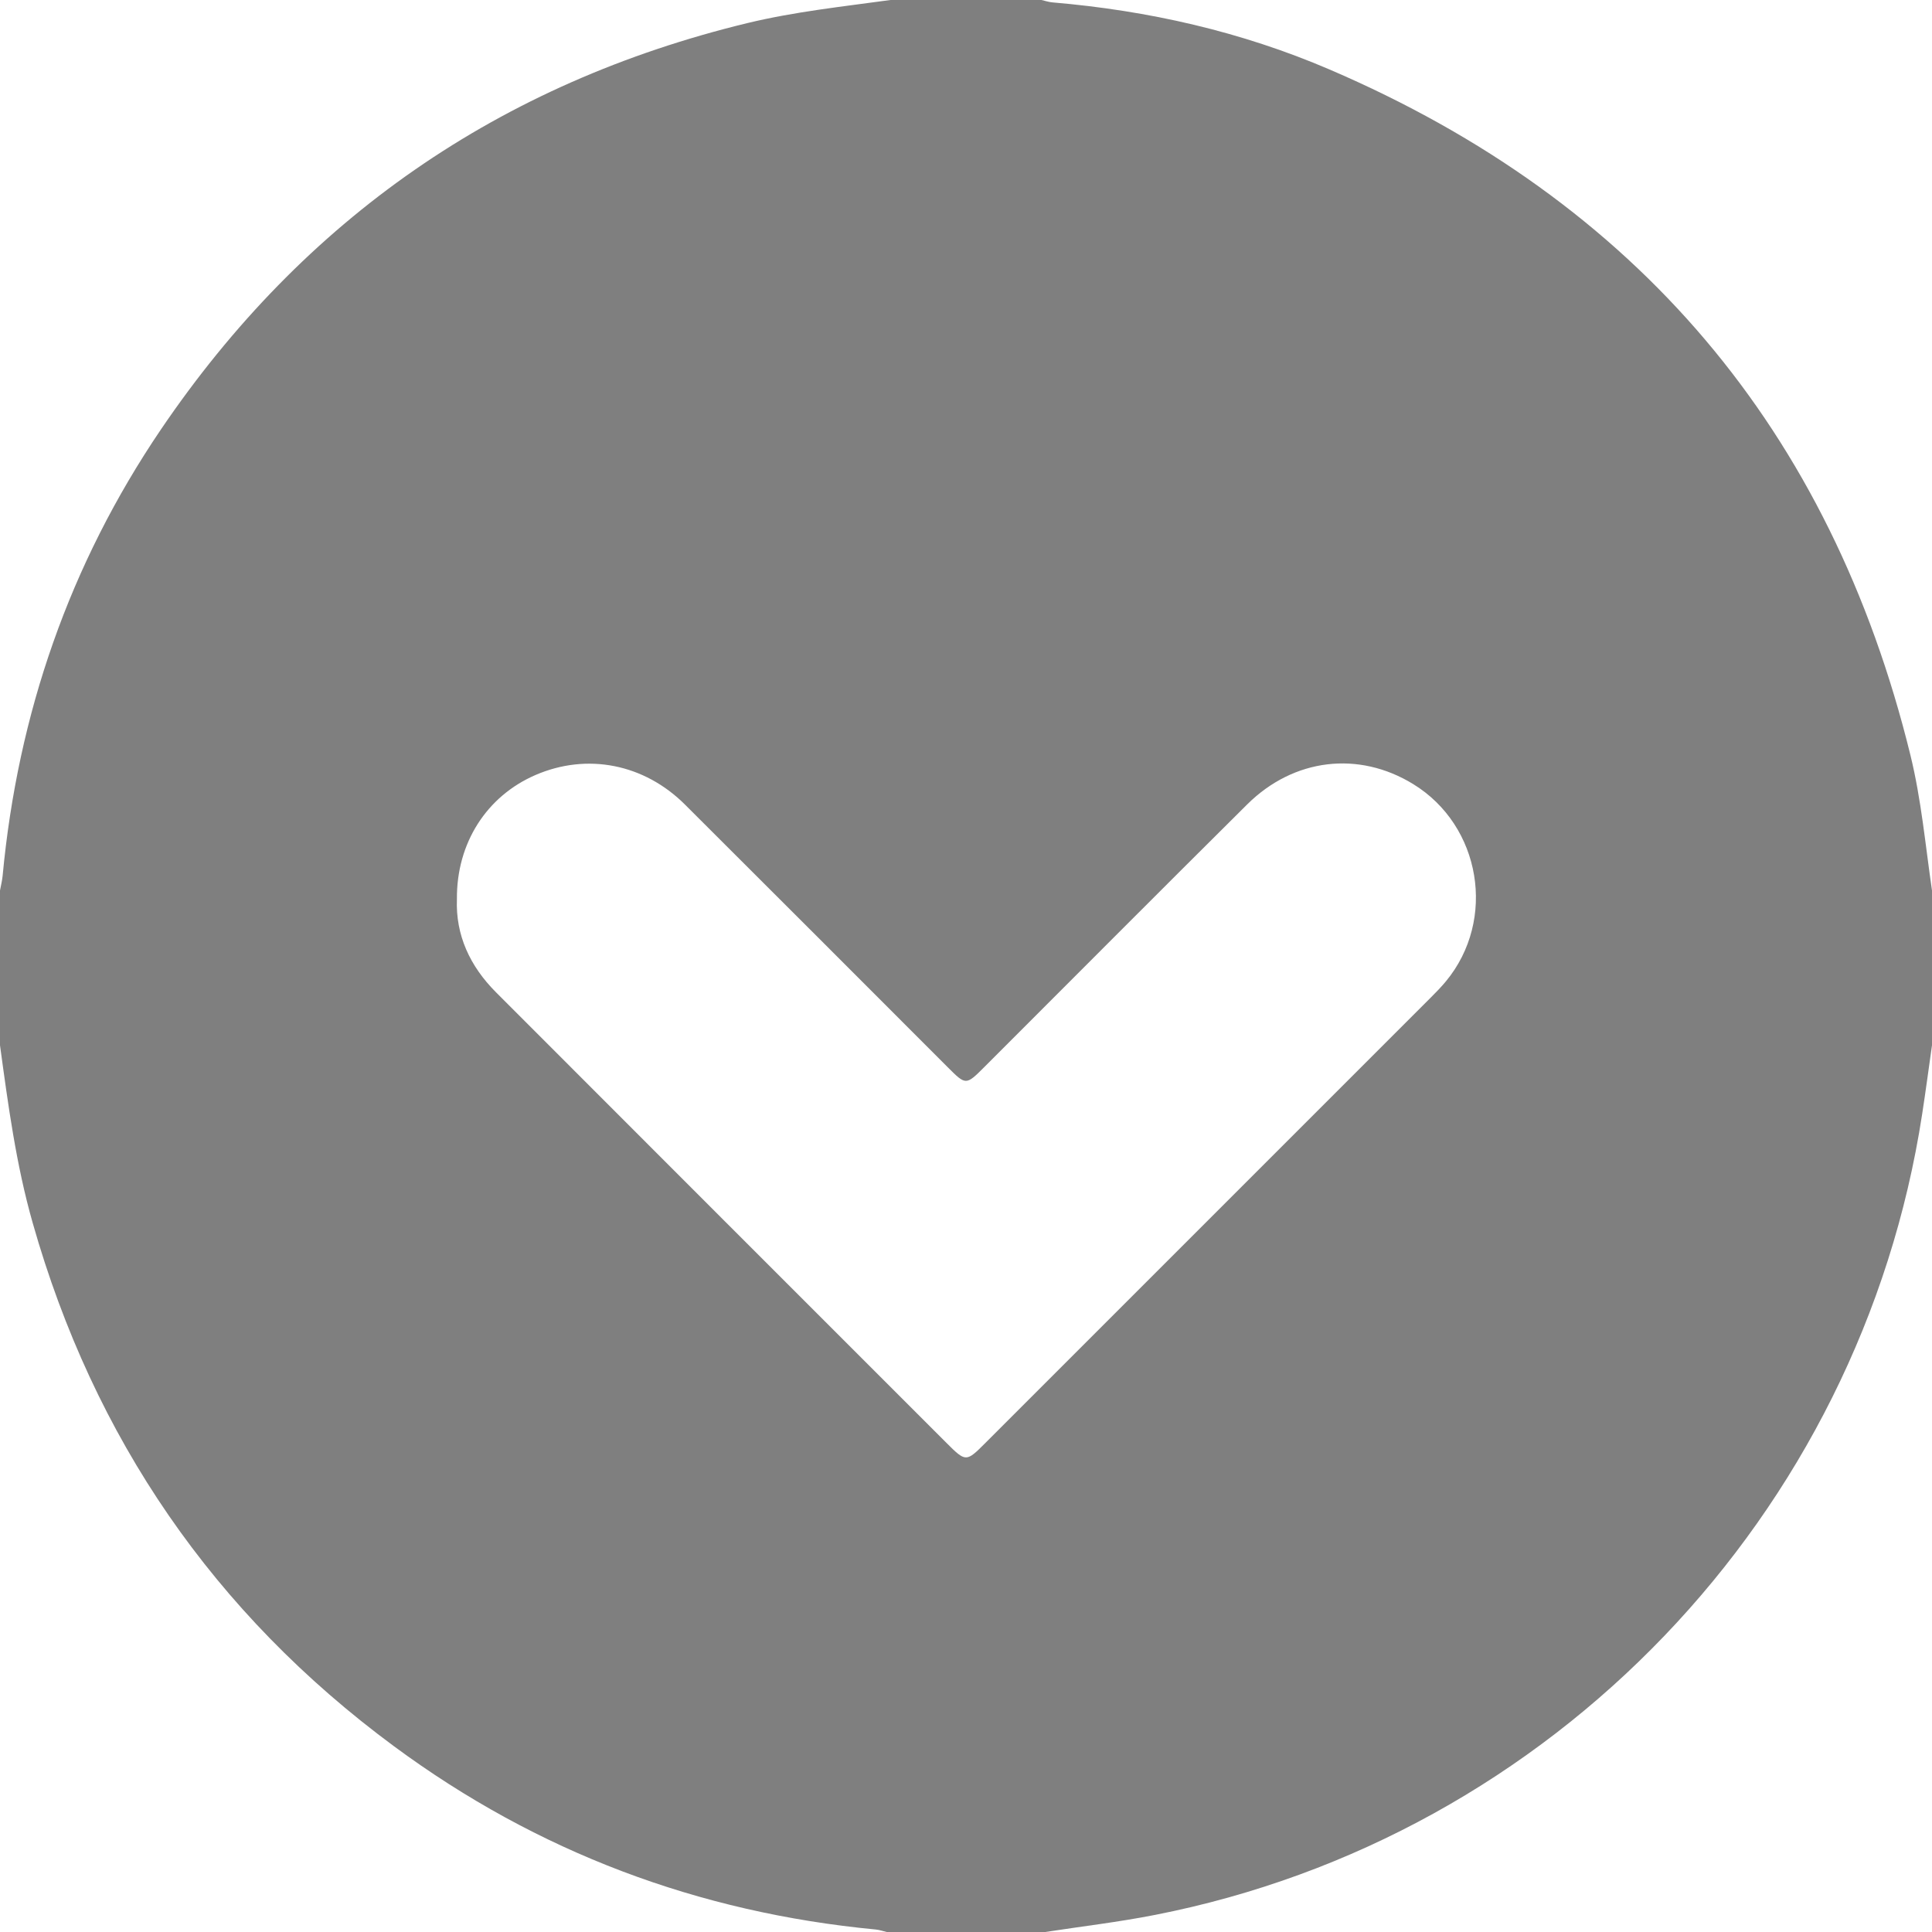 <?xml version="1.0" encoding="UTF-8"?>
<svg width="42px" height="42px" viewBox="0 0 42 42" version="1.1" xmlns="http://www.w3.org/2000/svg" xmlns:xlink="http://www.w3.org/1999/xlink">
    <!-- Generator: Sketch 59.1 (86144) - https://sketch.com -->
    <title>down white copy</title>
    <desc>Created with Sketch.</desc>
    <g id="Dashboards" stroke="none" stroke-width="1" fill="none" fill-rule="evenodd" fill-opacity="0.5">
        <g id="Consumo-Digestor" transform="translate(-1095, -252)" fill="#000000">
            <g id="Group-5" transform="translate(80, 215)">
                <g id="Group" transform="translate(985, 0)">
                    <g id="down-white" transform="translate(30, 37)">
                        <path d="M9.933,19.545 C9.902,20.327 10.216,21.004 10.782,21.571 C14.045,24.838 17.311,28.104 20.577,31.369 C20.995,31.787 21.005,31.785 21.417,31.373 C24.645,28.146 27.872,24.919 31.099,21.691 C31.214,21.575 31.33,21.458 31.434,21.332 C32.539,19.995 32.197,17.949 30.721,17.045 C29.538,16.319 28.127,16.481 27.113,17.487 C25.203,19.383 23.304,21.292 21.4,23.195 C20.998,23.597 20.997,23.595 20.602,23.2 C18.699,21.296 16.798,19.391 14.891,17.491 C13.999,16.602 12.761,16.364 11.641,16.848 C10.578,17.308 9.923,18.328 9.933,19.545 M0,22.723 L0,19.359 C0.019,19.252 0.047,19.146 0.057,19.039 C0.388,15.516 1.512,12.267 3.497,9.338 C6.606,4.754 10.862,1.806 16.251,0.501 C17.275,0.254 18.319,0.143 19.359,0 L22.641,0 C22.72,0.018 22.799,0.045 22.879,0.052 C24.963,0.229 26.983,0.686 28.904,1.511 C35.584,4.378 39.795,9.349 41.53,16.412 C41.768,17.381 41.856,18.375 42,19.359 L42,22.723 C41.929,23.222 41.863,23.722 41.786,24.22 C40.448,32.938 33.746,39.938 25.106,41.629 C24.318,41.784 23.517,41.878 22.723,42 L19.277,42 C19.198,41.982 19.12,41.954 19.039,41.946 C15.183,41.578 11.682,40.265 8.566,37.963 C4.65,35.071 2.04,31.267 0.71,26.583 C0.35,25.318 0.177,24.021 0,22.723" id="Fill-1"></path>
                    </g>
                </g>
            </g>
        </g>
    </g>
</svg>